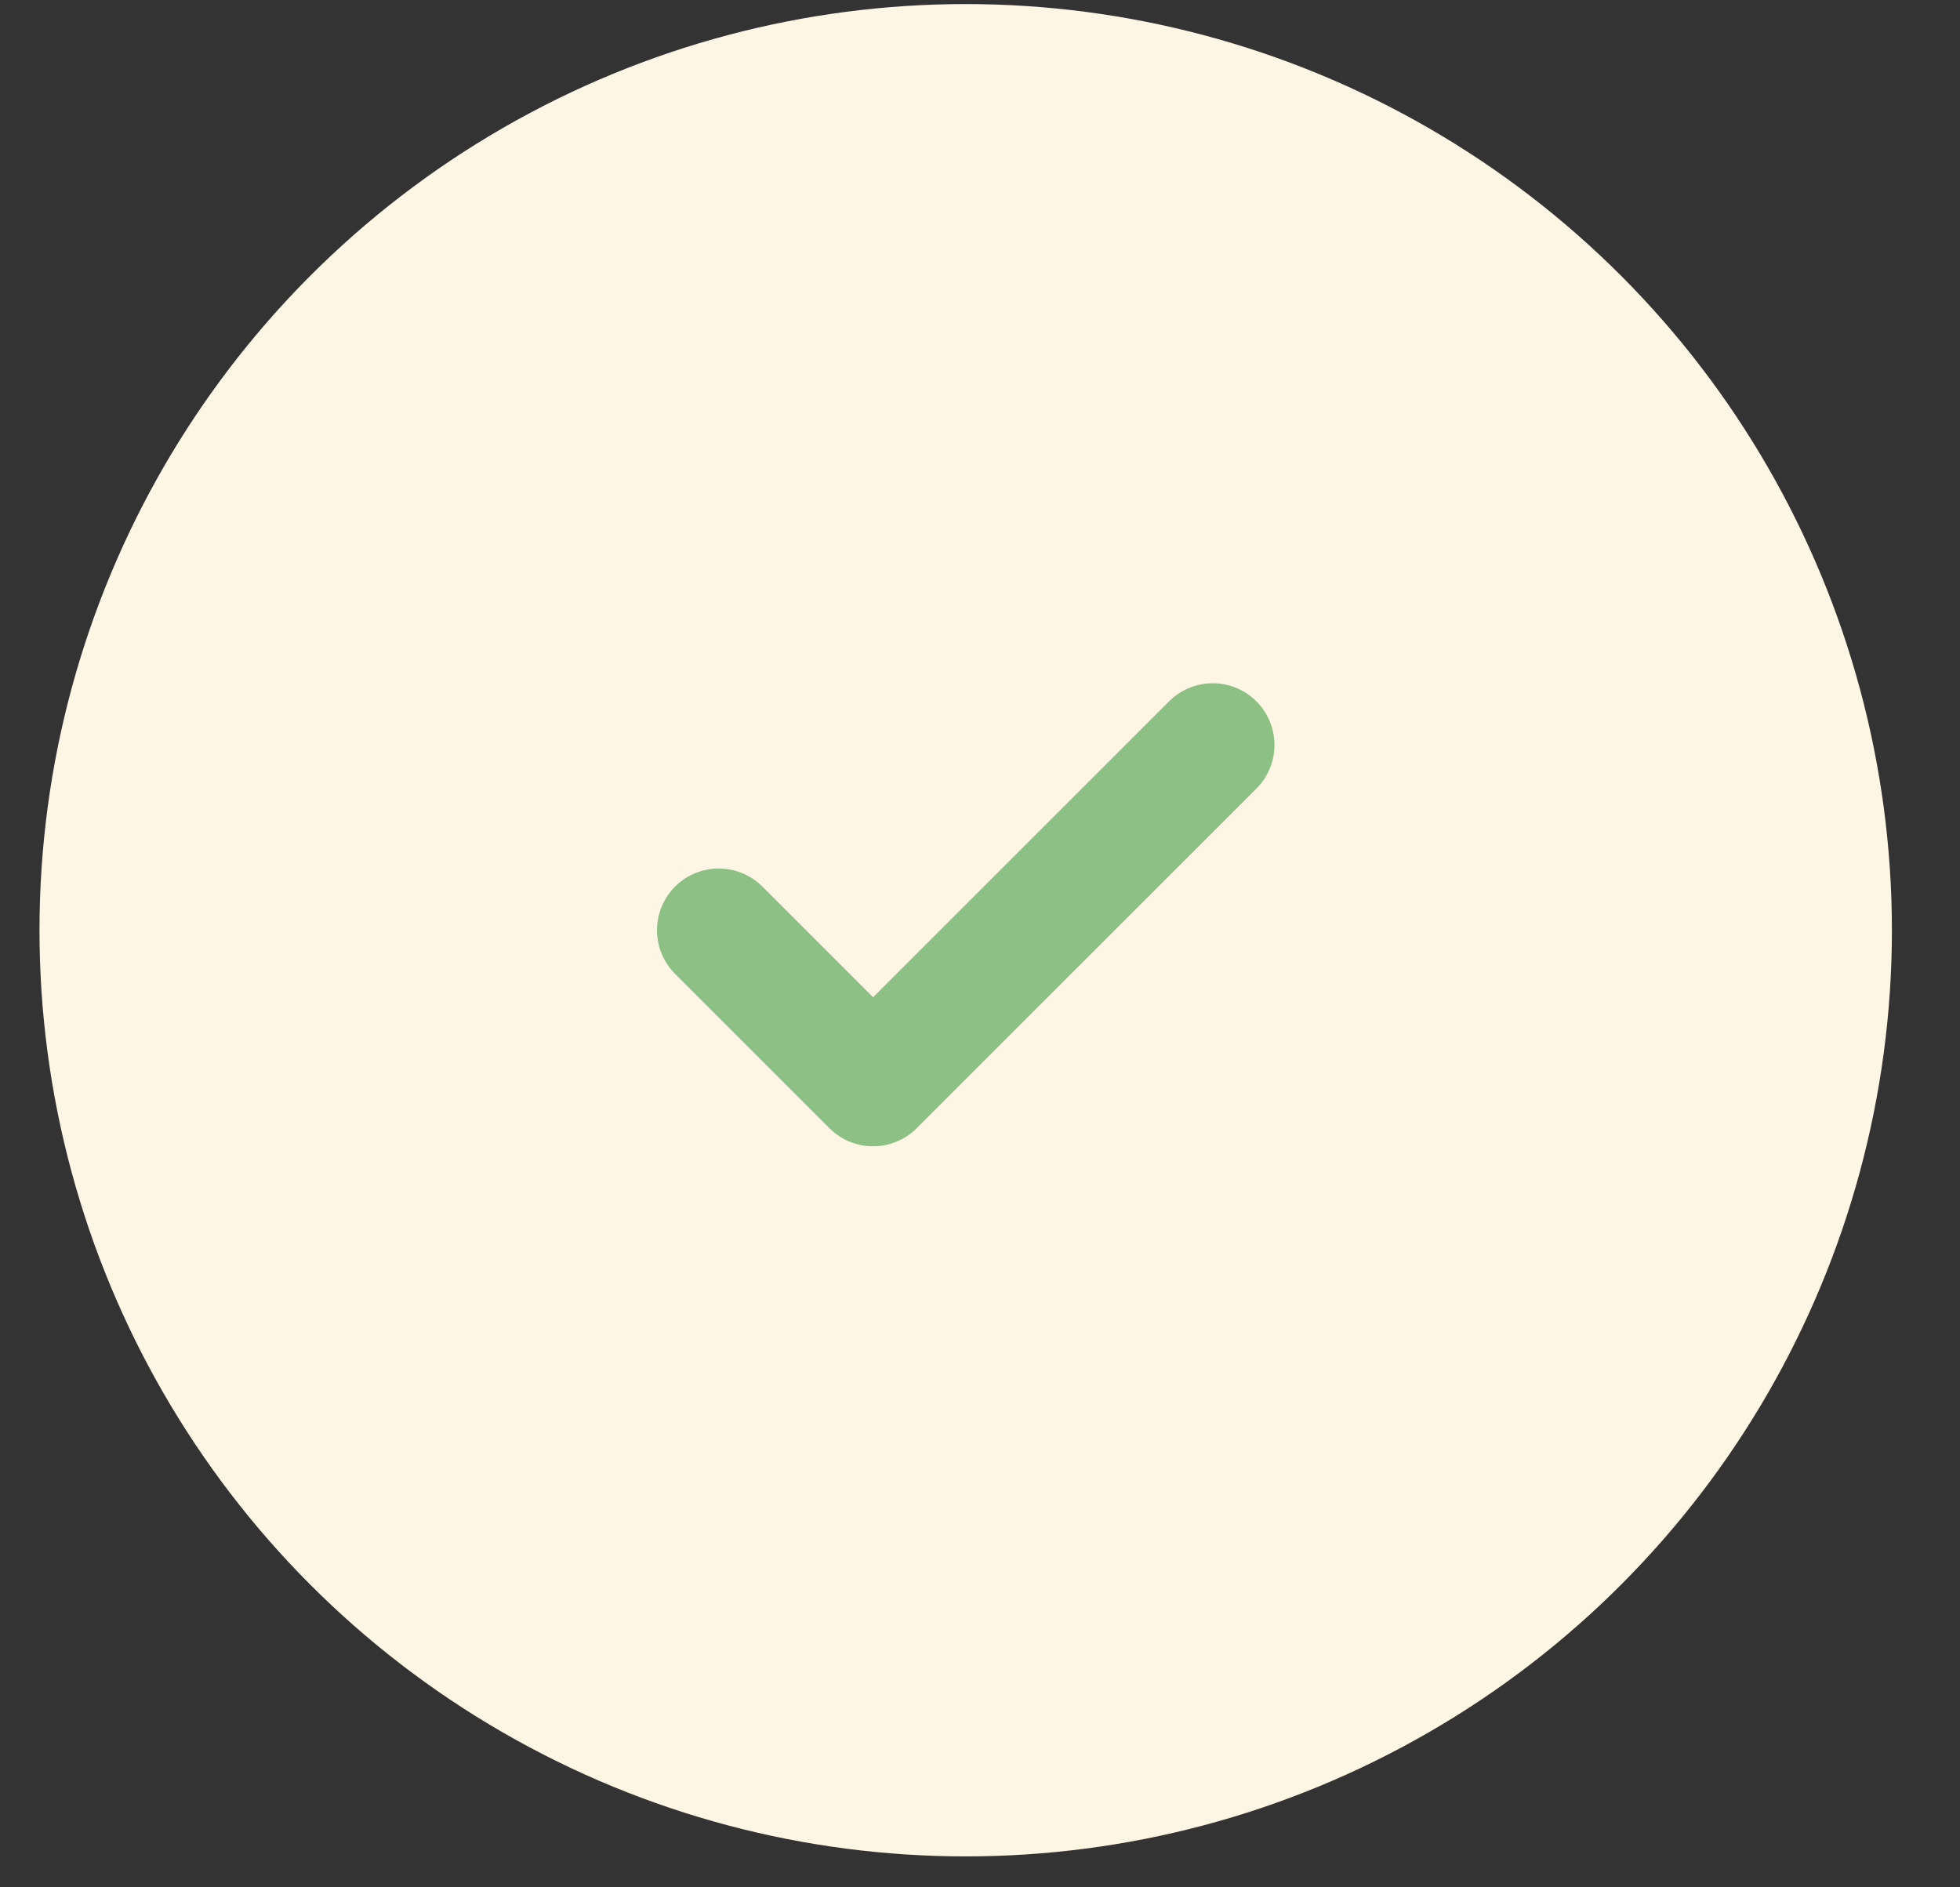 <svg width="27" height="26" viewBox="0 0 27 26" fill="none" xmlns="http://www.w3.org/2000/svg">
<rect x="0" y="0" width="27" height="26" fill="#333333" stroke="none"/>
<circle cx="13.303" cy="12.815" r="12.759" transform="rotate(-180 13.303 12.815)" fill="#FEF6E4"/>
<path d="M16.706 10.263L12.027 14.941L9.901 12.815" stroke="#8CC084" stroke-width="1.701" stroke-linecap="round" stroke-linejoin="round"/>
</svg>
